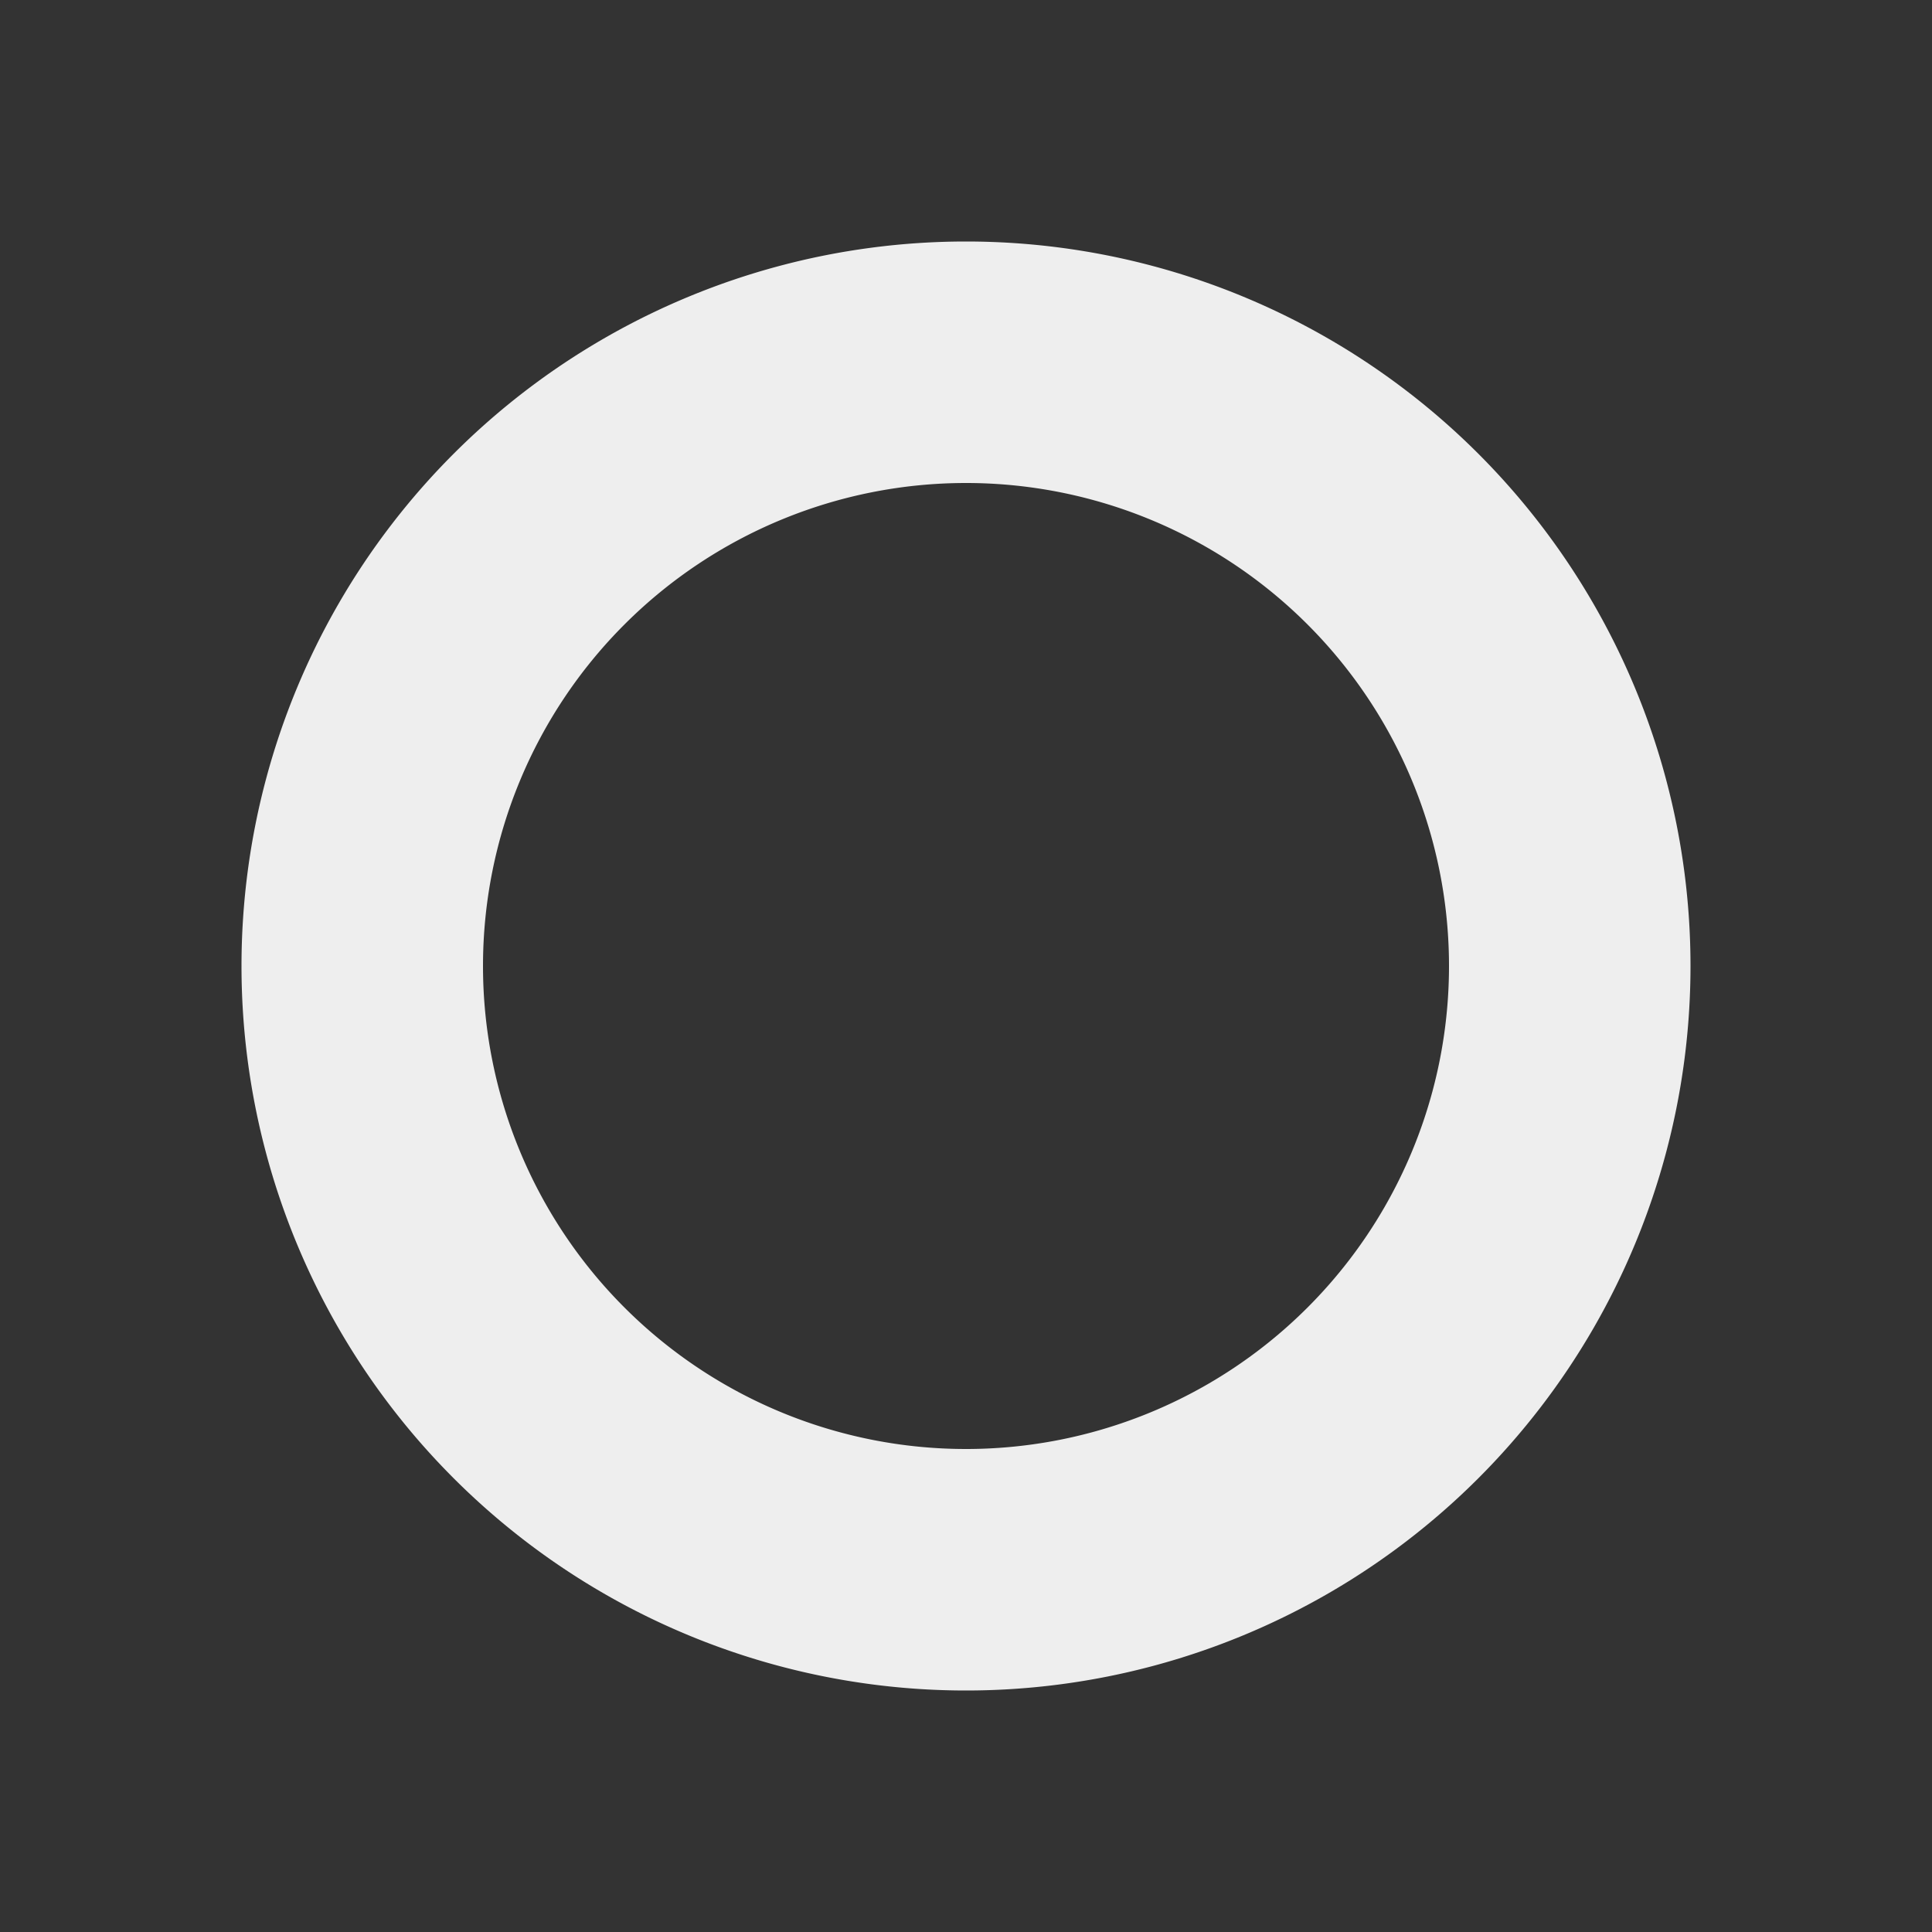<?xml version="1.0" encoding="UTF-8" standalone="no"?>
<svg
   xmlns:dc="http://purl.org/dc/elements/1.1/"
   xmlns:cc="http://creativecommons.org/ns#"
   xmlns:rdf="http://www.w3.org/1999/02/22-rdf-syntax-ns#"
   xmlns:svg="http://www.w3.org/2000/svg"
   xmlns="http://www.w3.org/2000/svg"
   xmlns:sodipodi="http://sodipodi.sourceforge.net/DTD/sodipodi-0.dtd"
   xmlns:inkscape="http://www.inkscape.org/namespaces/inkscape"
   id="svg2"
   width="16"
   height="16"
   version="1"
   sodipodi:docname="checkmarks.svg"
   inkscape:version="0.92.4 5da689c313, 2019-01-14">
  <rect width="100%" height="100%" fill="#333333" stroke="none"/>
  <defs
     id="defs12" />
  <sodipodi:namedview
     pagecolor="#ffffff"
     bordercolor="#666666"
     borderopacity="1"
     objecttolerance="10"
     gridtolerance="10"
     guidetolerance="10"
     inkscape:pageopacity="0"
     inkscape:pageshadow="2"
     inkscape:window-width="1920"
     inkscape:window-height="1023"
     id="namedview10"
     showgrid="false"
     inkscape:zoom="20.85965"
     inkscape:cx="31.175407"
     inkscape:cy="6.452286"
     inkscape:window-x="0"
     inkscape:window-y="28"
     inkscape:window-maximized="1"
     inkscape:current-layer="svg2">
    <inkscape:grid
       type="xygrid"
       id="grid827" />
  </sodipodi:namedview>
  <g
     id="radiobutton">
    <rect
       style="opacity:0.001;fill:#000000;fill-opacity:1;fill-rule:nonzero;stroke:none"
       ry="0"
       rx="87.767"
       y="0"
       x="0"
       height="16"
       width="16"
       id="rect3736" />
    <path
       id="path3716"
       d="M 8 2 A 6 6 0 0 0 2 8 A 6 6 0 0 0 8 14 A 6 6 0 0 0 14 8 A 6 6 0 0 0 8 2 z M 8 4 A 4 4 0 0 1 12 8 A 4 4 0 0 1 8 12 A 4 4 0 0 1 4 8 A 4 4 0 0 1 8 4 z "
       style="opacity:1;fill:#eeeeee;fill-opacity:1;fill-rule:nonzero;stroke:none;stroke-width:2.683" />
  </g>
  <g
     id="checkbox">
    <rect
       style="opacity:0.001;fill:#000000;fill-opacity:1;fill-rule:nonzero;stroke:none"
       ry="0"
       rx="16.456"
       y="0"
       x="18"
       height="16"
       width="16"
       id="rect3706" />
    <path
       inkscape:connector-curvature="0"
       id="rect842"
       d="m 30.596,3.757 -5.657,5.657 -3.536,-3.536 -1.414,1.414 3.536,3.536 1.414,1.414 1.414,-1.414 5.657,-5.657 z"
       style="opacity:1;fill:#b39ddb;fill-opacity:1;stroke:none;stroke-width:75.591;stroke-linecap:square;stroke-linejoin:miter;stroke-miterlimit:4;stroke-dasharray:none;stroke-opacity:1" />
  </g>
</svg>

